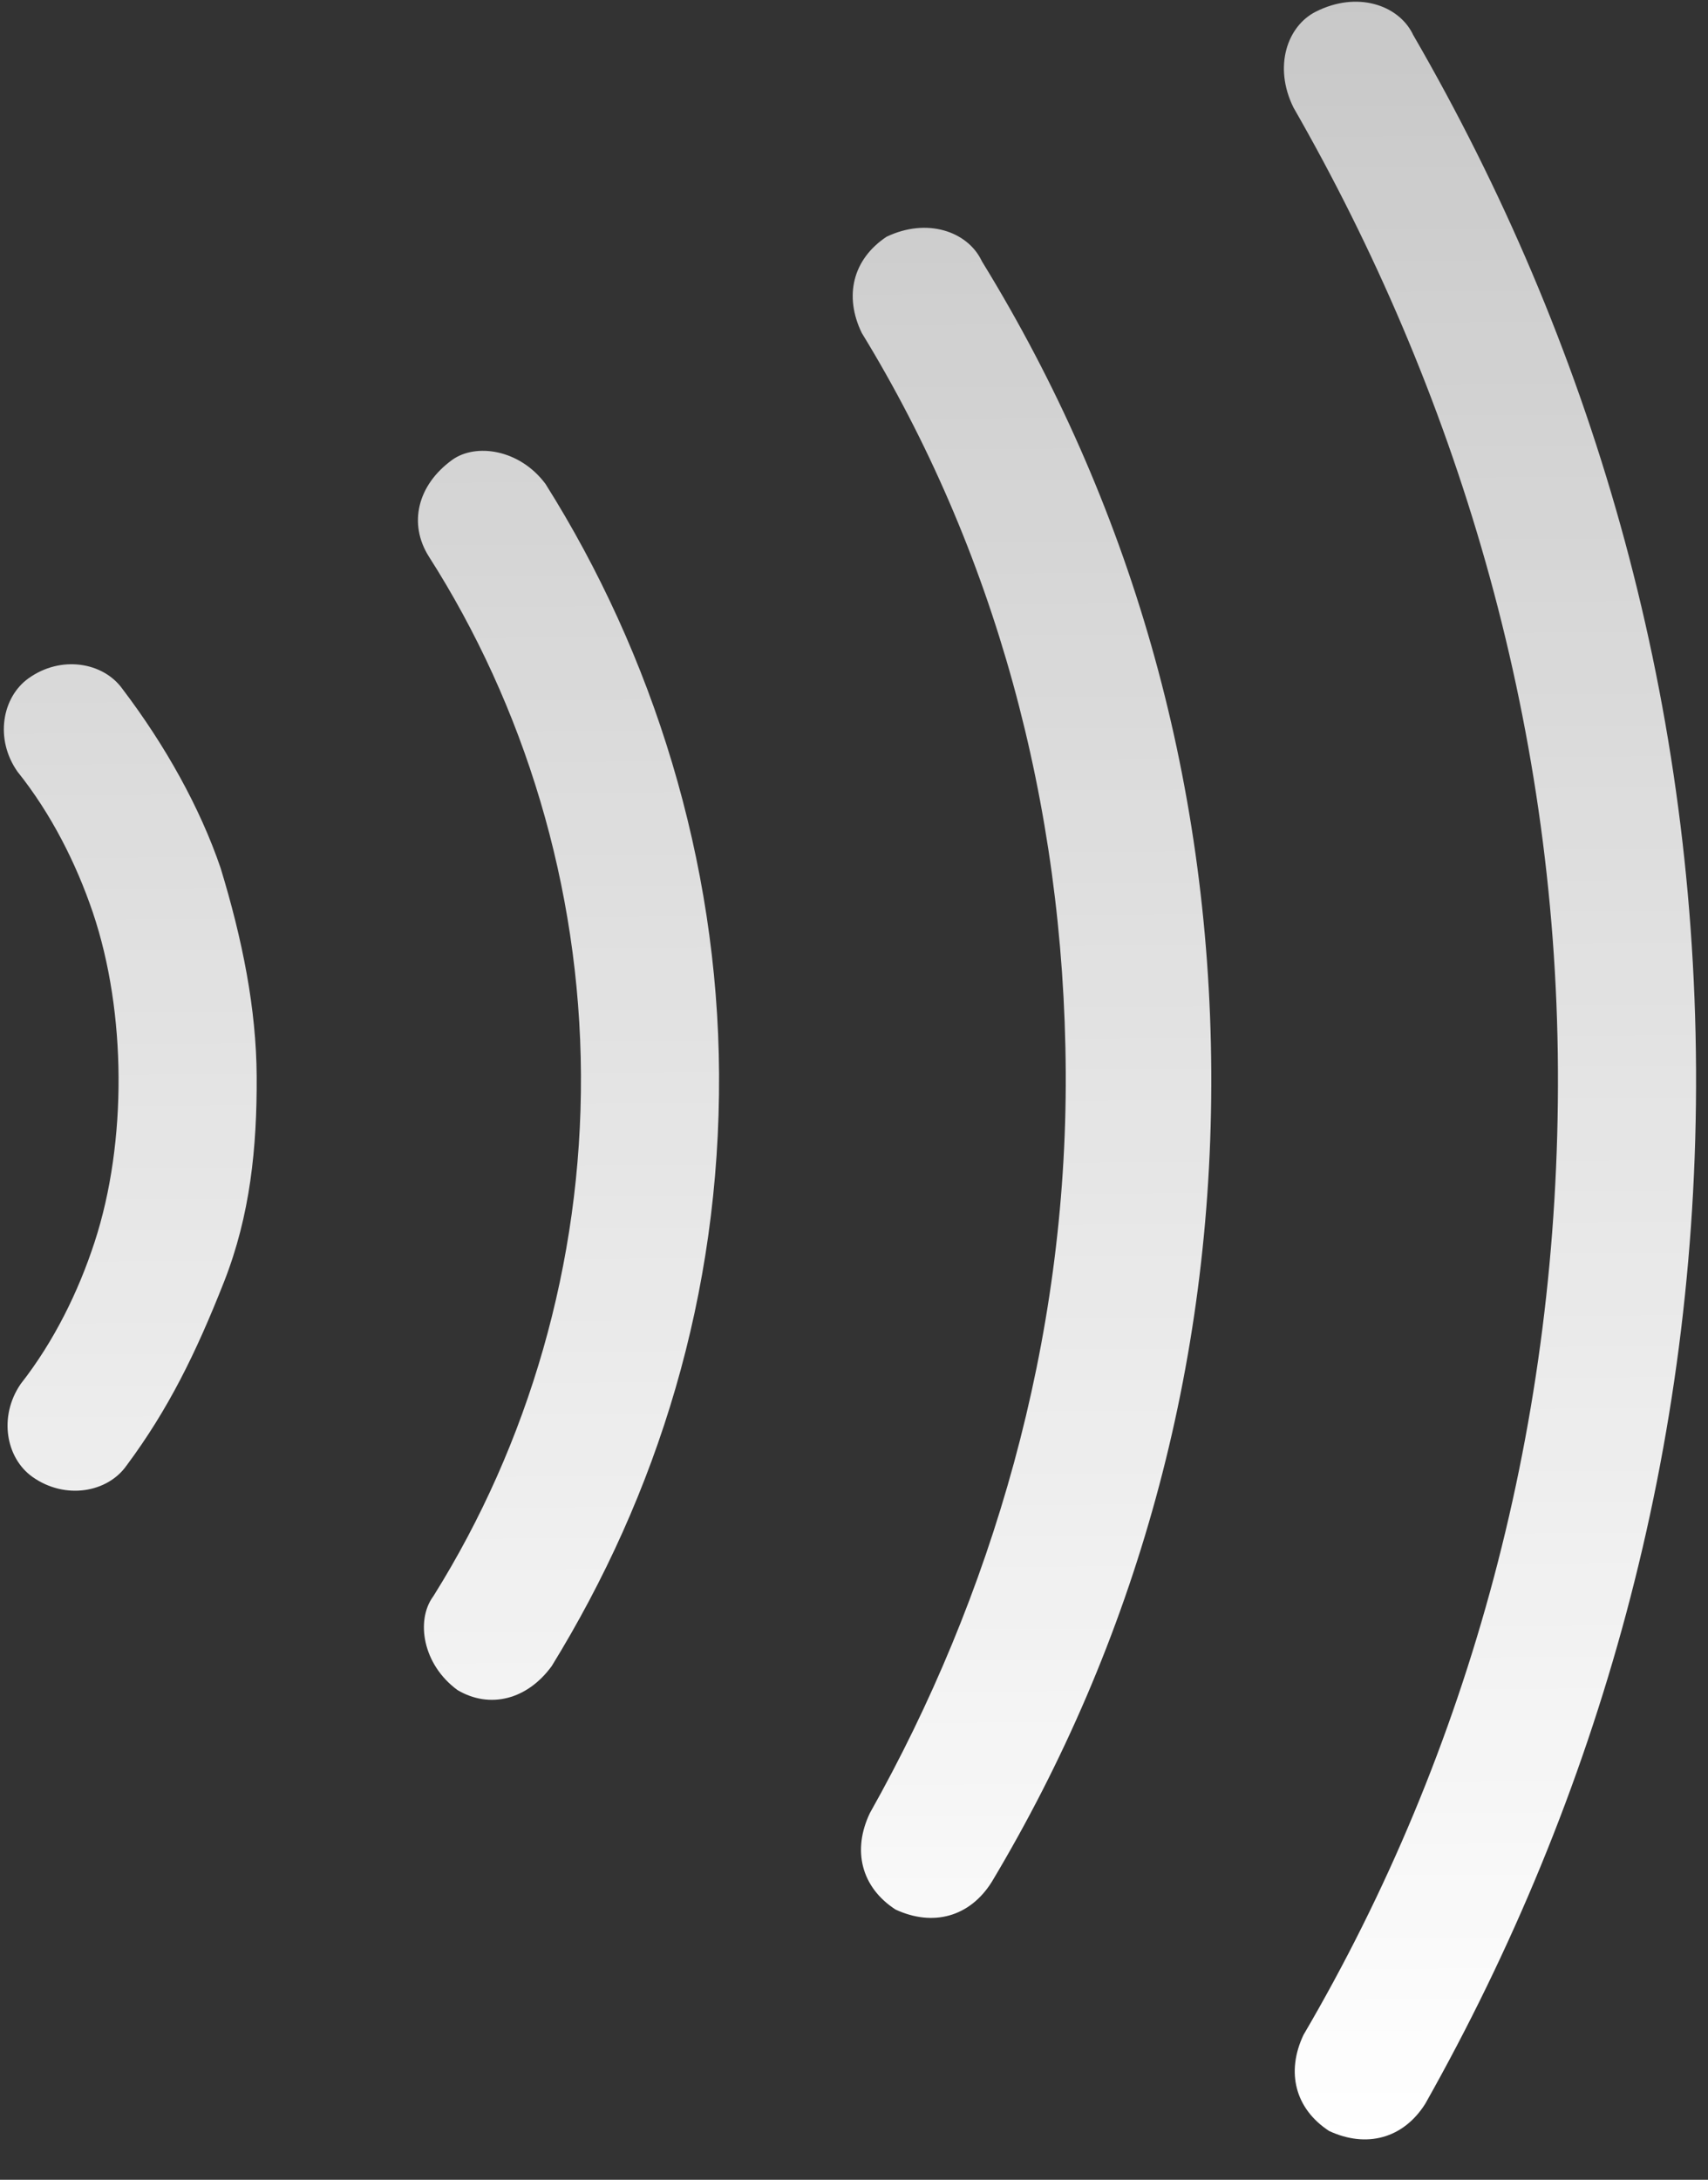 <svg width="29" height="37" viewBox="0 0 29 37" fill="none" xmlns="http://www.w3.org/2000/svg">
<rect x="0" y="0" width="29" height="37" fill="#333333" stroke="none"/>
<path fill-rule="evenodd" clip-rule="evenodd" d="M2.158 24.864L2.152 24.872L2.146 24.88C1.827 25.332 1.111 25.465 0.552 25.07C0.104 24.753 -0.03 24.049 0.351 23.492C0.92 22.767 1.333 21.919 1.604 21.09C1.887 20.227 2.018 19.247 2.013 18.285C2.008 17.324 1.866 16.345 1.575 15.485C1.294 14.659 0.872 13.816 0.296 13.097C-0.092 12.544 0.036 11.838 0.48 11.517C1.035 11.116 1.752 11.241 2.076 11.69L2.082 11.698L2.088 11.706C2.805 12.652 3.394 13.704 3.746 14.735C4.116 15.948 4.352 17.122 4.358 18.273C4.364 19.484 4.248 20.63 3.804 21.758C3.32 22.986 2.852 23.928 2.158 24.864ZM7.346 27.111L7.36 27.091L7.373 27.07C8.964 24.522 9.881 21.447 9.864 18.244C9.847 15.041 8.897 11.976 7.281 9.446C6.93 8.89 7.088 8.233 7.678 7.806C8.075 7.52 8.819 7.621 9.261 8.213C11.087 11.11 12.189 14.611 12.209 18.231C12.229 21.975 11.164 25.362 9.368 28.28C8.952 28.852 8.316 29.012 7.768 28.688C7.173 28.252 7.064 27.51 7.346 27.111ZM16.657 4.406L16.673 4.437L16.691 4.467C19.165 8.5 20.539 13.152 20.566 18.187C20.593 23.219 19.269 27.883 16.841 31.941C16.468 32.54 15.84 32.709 15.203 32.412C14.623 32.034 14.467 31.408 14.77 30.775C16.835 27.107 18.119 22.785 18.095 18.2C18.071 13.635 16.877 9.32 14.632 5.652C14.328 5.025 14.478 4.402 15.052 4.019C15.743 3.689 16.416 3.931 16.657 4.406ZM23.982 0.568L23.992 0.59L24.004 0.61C27.002 5.792 28.763 11.715 28.797 18.143C28.831 24.563 27.137 30.5 24.2 35.709C23.827 36.301 23.202 36.467 22.567 36.172C21.989 35.795 21.833 35.171 22.132 34.541C24.961 29.712 26.484 24.119 26.452 18.155C26.421 12.177 24.703 6.604 21.961 1.824C21.617 1.126 21.859 0.442 22.339 0.199C23.043 -0.157 23.736 0.085 23.982 0.568Z" fill="url(#paint0_linear_1730_3796)"/>
<defs>
<linearGradient id="paint0_linear_1730_3796" x1="14.35" y1="0.075" x2="14.543" y2="36.36" gradientUnits="userSpaceOnUse">
<stop stop-color="white" stop-opacity="0.73"/>
<stop offset="1" stop-color="white"/>
</linearGradient>
</defs>
</svg>
